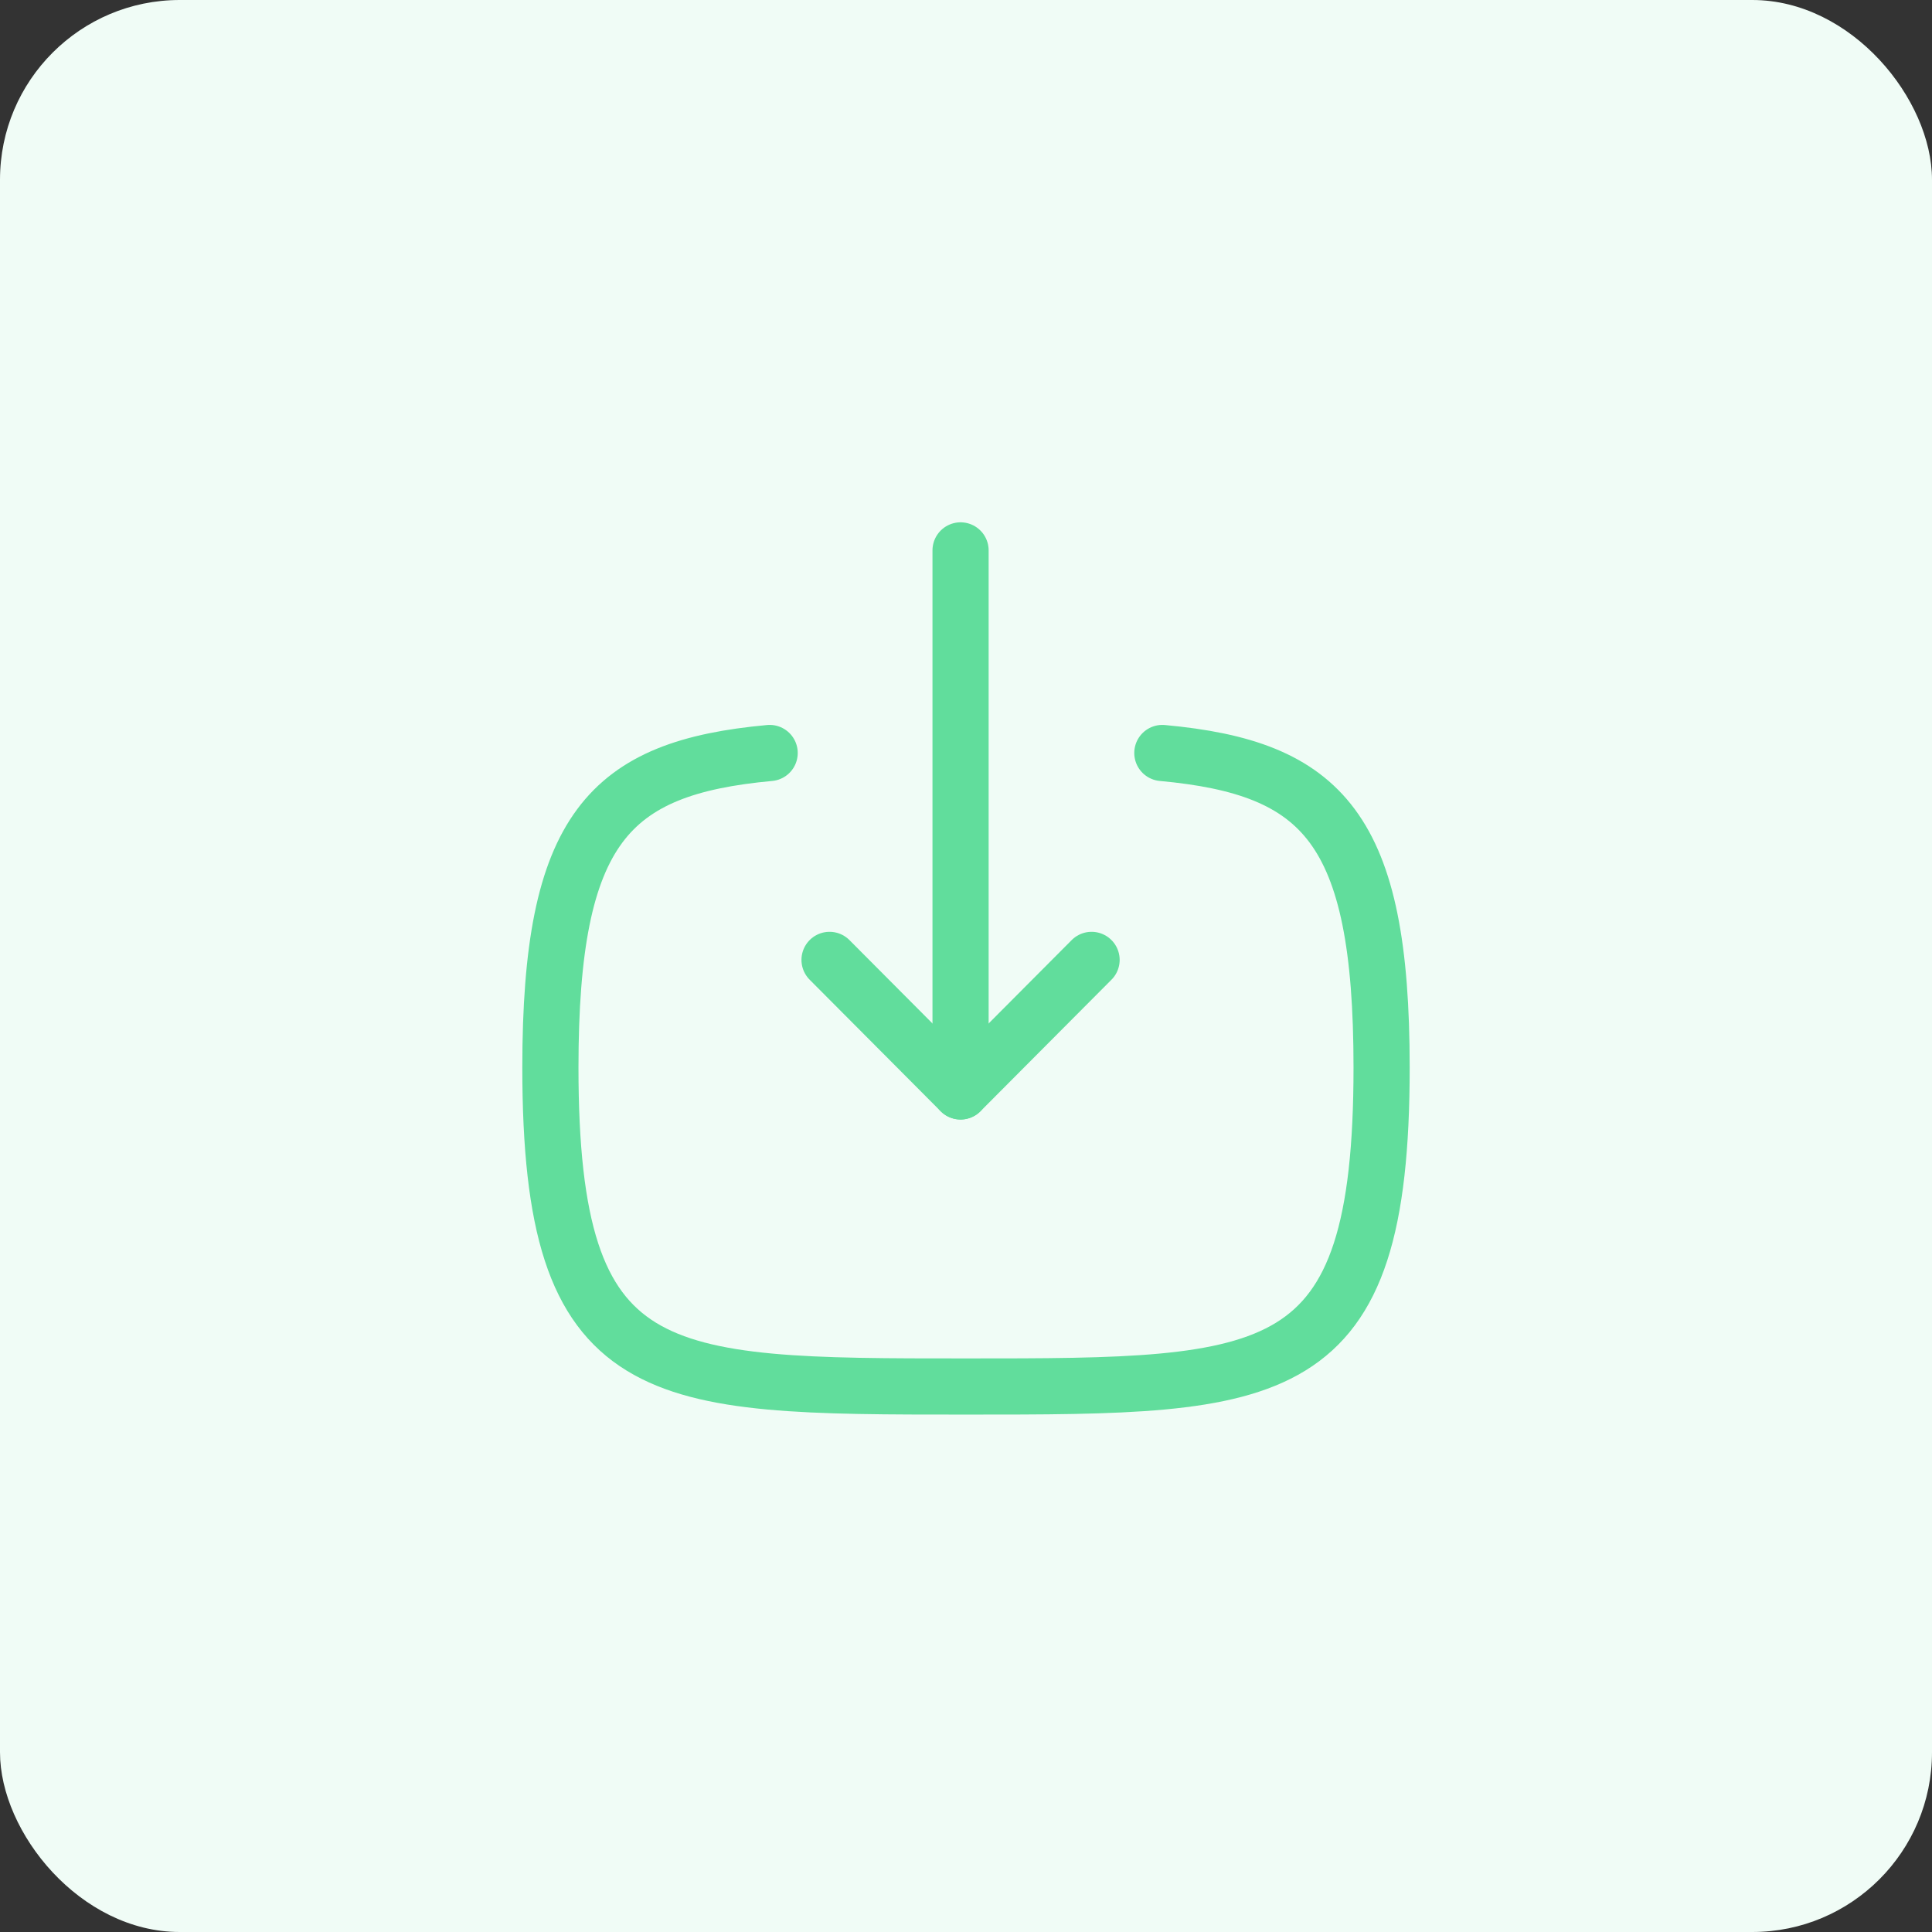 <svg width="86" height="86" viewBox="0 0 86 86" fill="none" xmlns="http://www.w3.org/2000/svg">
<rect x="0" y="0" width="86" height="86" fill="#333333" stroke="none"/>
<rect width="86" height="86" rx="8" fill="#F0FCF6"/>
<path d="M42.758 48.582V24.5" stroke="#61DD9C" stroke-width="2.5" stroke-linecap="round" stroke-linejoin="round"/>
<path d="M48.59 42.728L42.758 48.584L36.926 42.728" stroke="#61DD9C" stroke-width="2.5" stroke-linecap="round" stroke-linejoin="round"/>
<path d="M51.74 33.518C58.898 34.178 61.5 36.858 61.5 47.518C61.5 61.718 56.878 61.718 43 61.718C29.118 61.718 24.5 61.718 24.5 47.518C24.5 36.858 27.1 34.178 34.26 33.518" stroke="#61DD9C" stroke-width="2.5" stroke-linecap="round" stroke-linejoin="round"/>
</svg>
